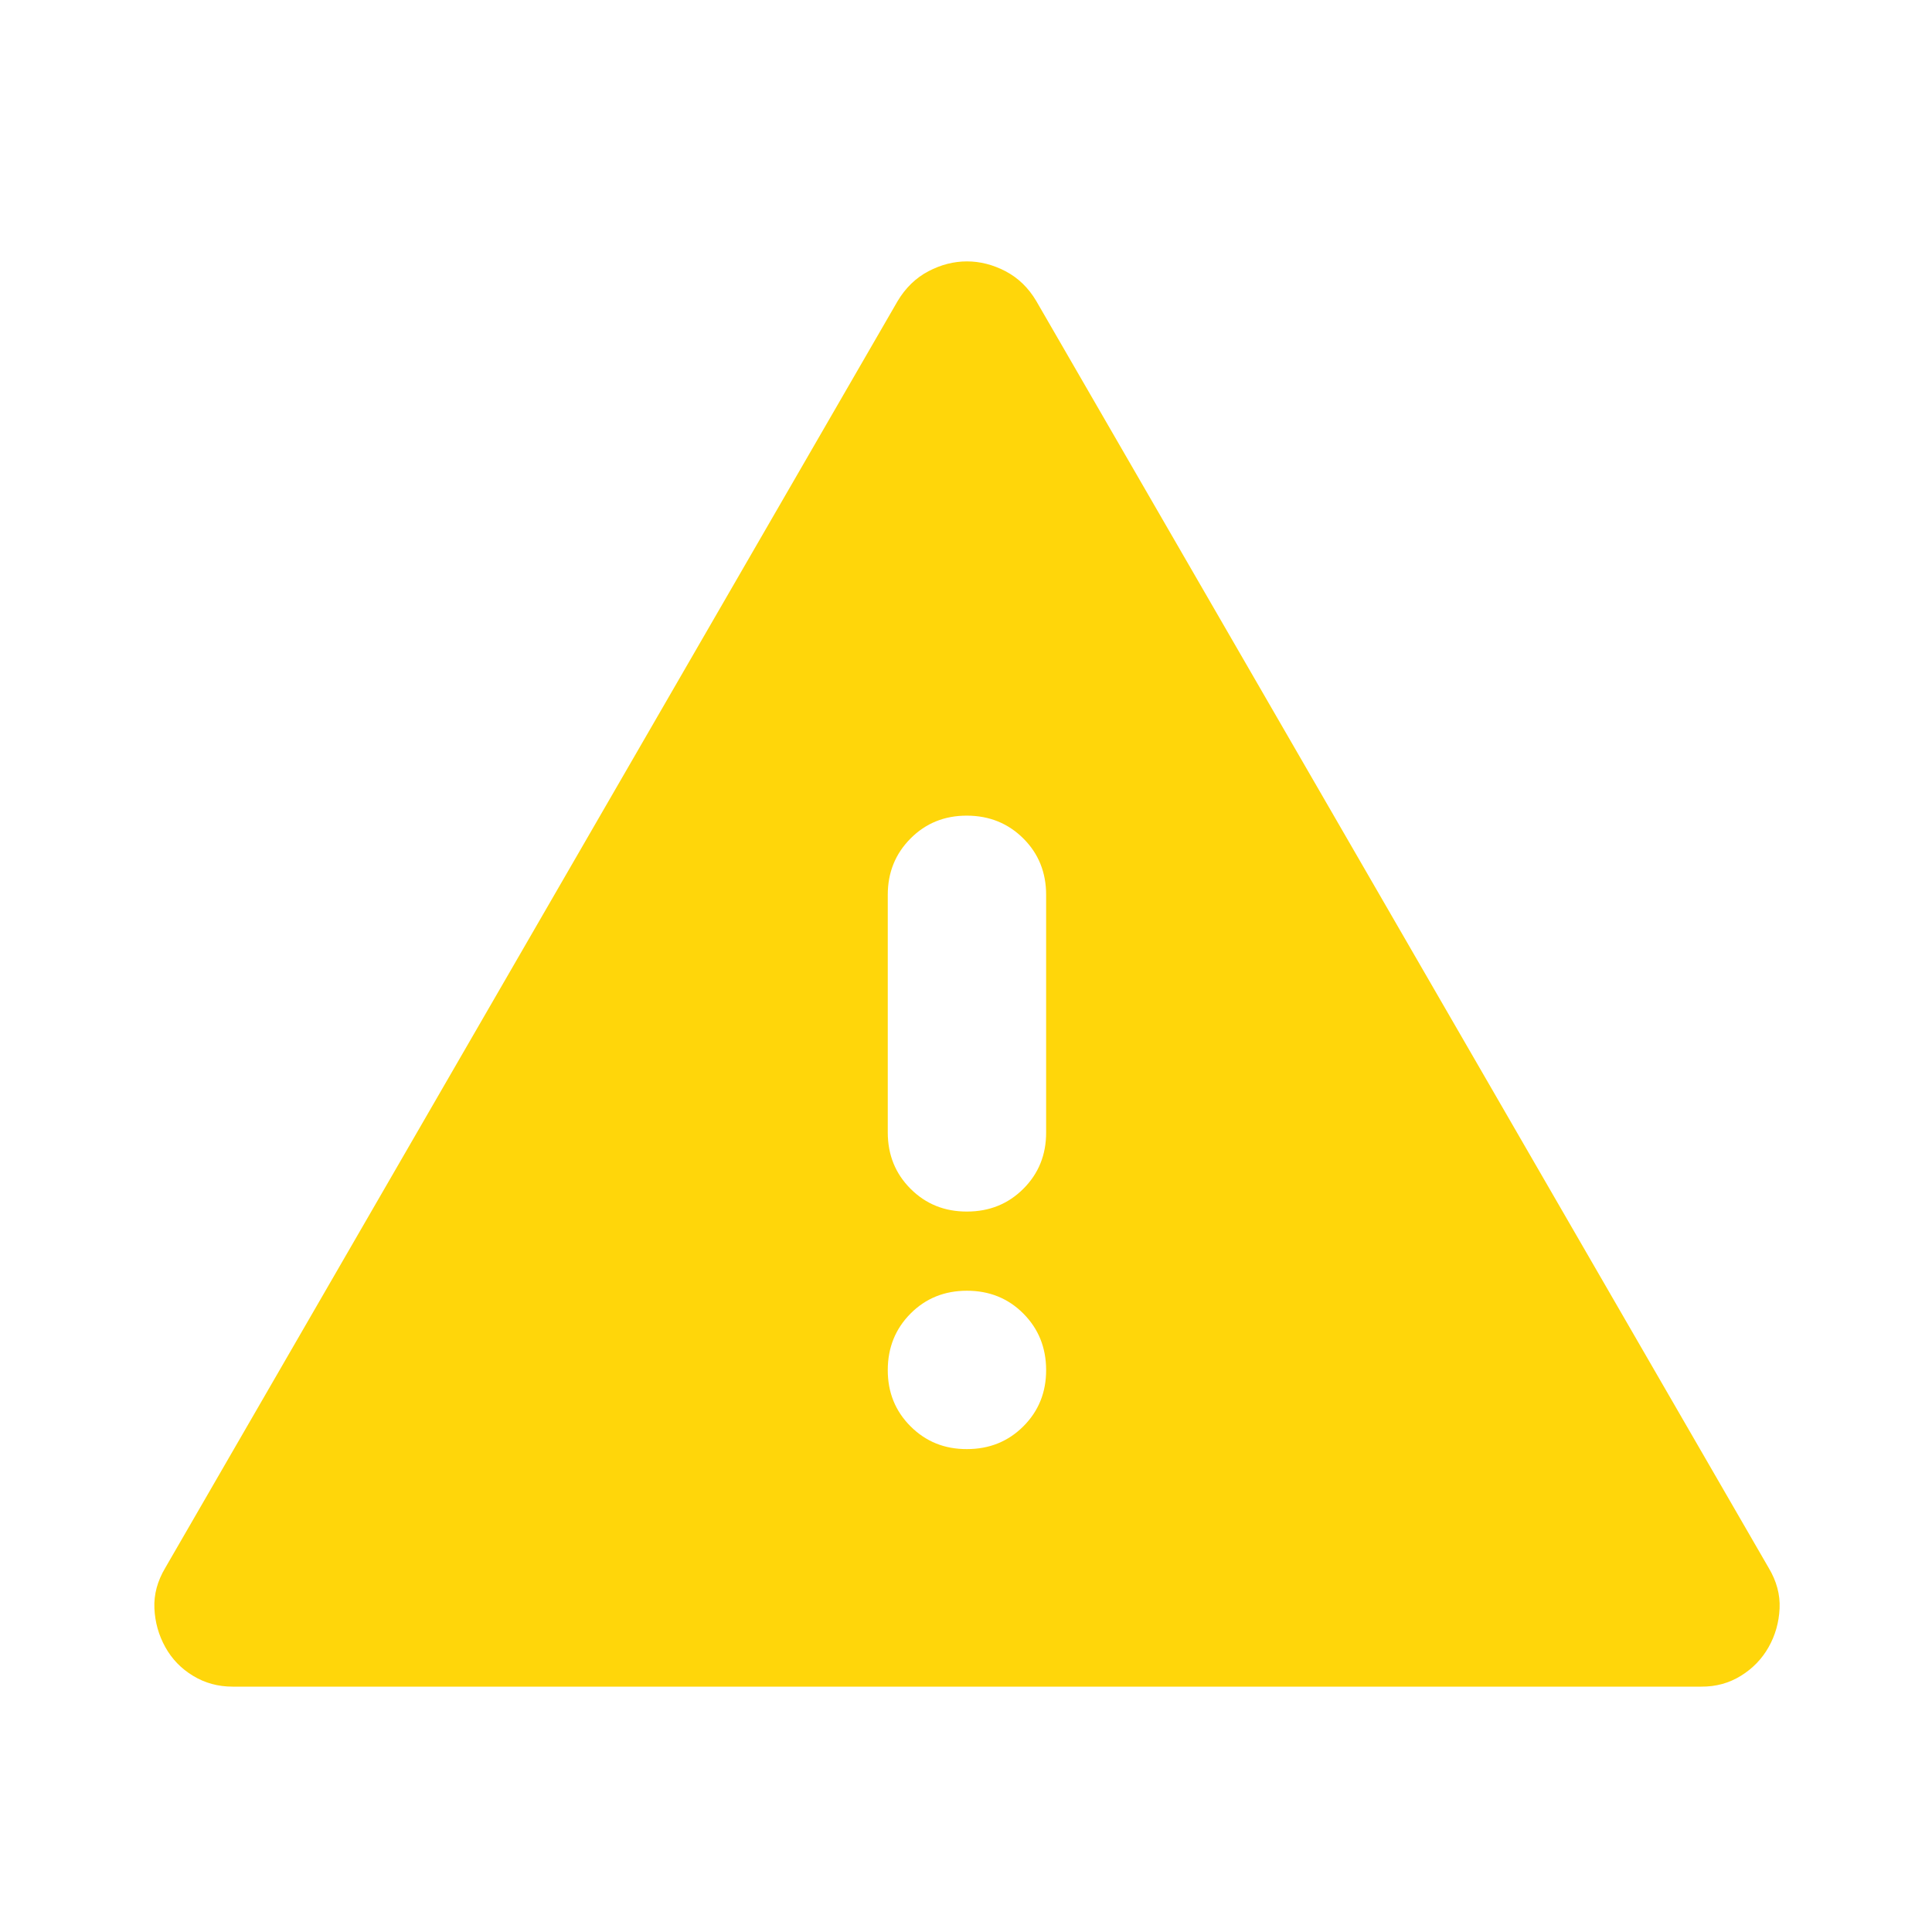 <svg width="61" height="61" viewBox="0 0 61 61" fill="none" xmlns="http://www.w3.org/2000/svg">
<path d="M7.343 53.253C6.884 53.253 6.468 53.139 6.093 52.91C5.718 52.682 5.426 52.38 5.218 52.003C5.009 51.626 4.895 51.22 4.875 50.783C4.855 50.346 4.969 49.92 5.218 49.503L28.343 9.503C28.593 9.086 28.916 8.774 29.312 8.565C29.709 8.357 30.115 8.253 30.53 8.253C30.945 8.253 31.352 8.357 31.75 8.565C32.148 8.774 32.471 9.086 32.718 9.503L55.843 49.503C56.093 49.92 56.208 50.347 56.188 50.785C56.167 51.224 56.053 51.63 55.843 52.003C55.633 52.376 55.341 52.679 54.968 52.91C54.594 53.142 54.178 53.256 53.718 53.253H7.343ZM30.53 45.753C31.238 45.753 31.832 45.513 32.312 45.033C32.792 44.553 33.032 43.96 33.03 43.253C33.028 42.546 32.788 41.953 32.31 41.473C31.832 40.993 31.238 40.753 30.53 40.753C29.822 40.753 29.228 40.993 28.75 41.473C28.272 41.953 28.032 42.546 28.03 43.253C28.028 43.96 28.268 44.554 28.75 45.035C29.232 45.517 29.825 45.756 30.53 45.753ZM30.53 38.253C31.238 38.253 31.832 38.013 32.312 37.533C32.792 37.053 33.032 36.46 33.03 35.753V28.253C33.03 27.545 32.79 26.951 32.31 26.473C31.83 25.995 31.237 25.755 30.53 25.753C29.823 25.751 29.23 25.991 28.75 26.473C28.27 26.955 28.03 27.548 28.03 28.253V35.753C28.03 36.461 28.27 37.055 28.75 37.535C29.23 38.015 29.823 38.255 30.53 38.253Z" fill="#FFD60A"/>
</svg>
